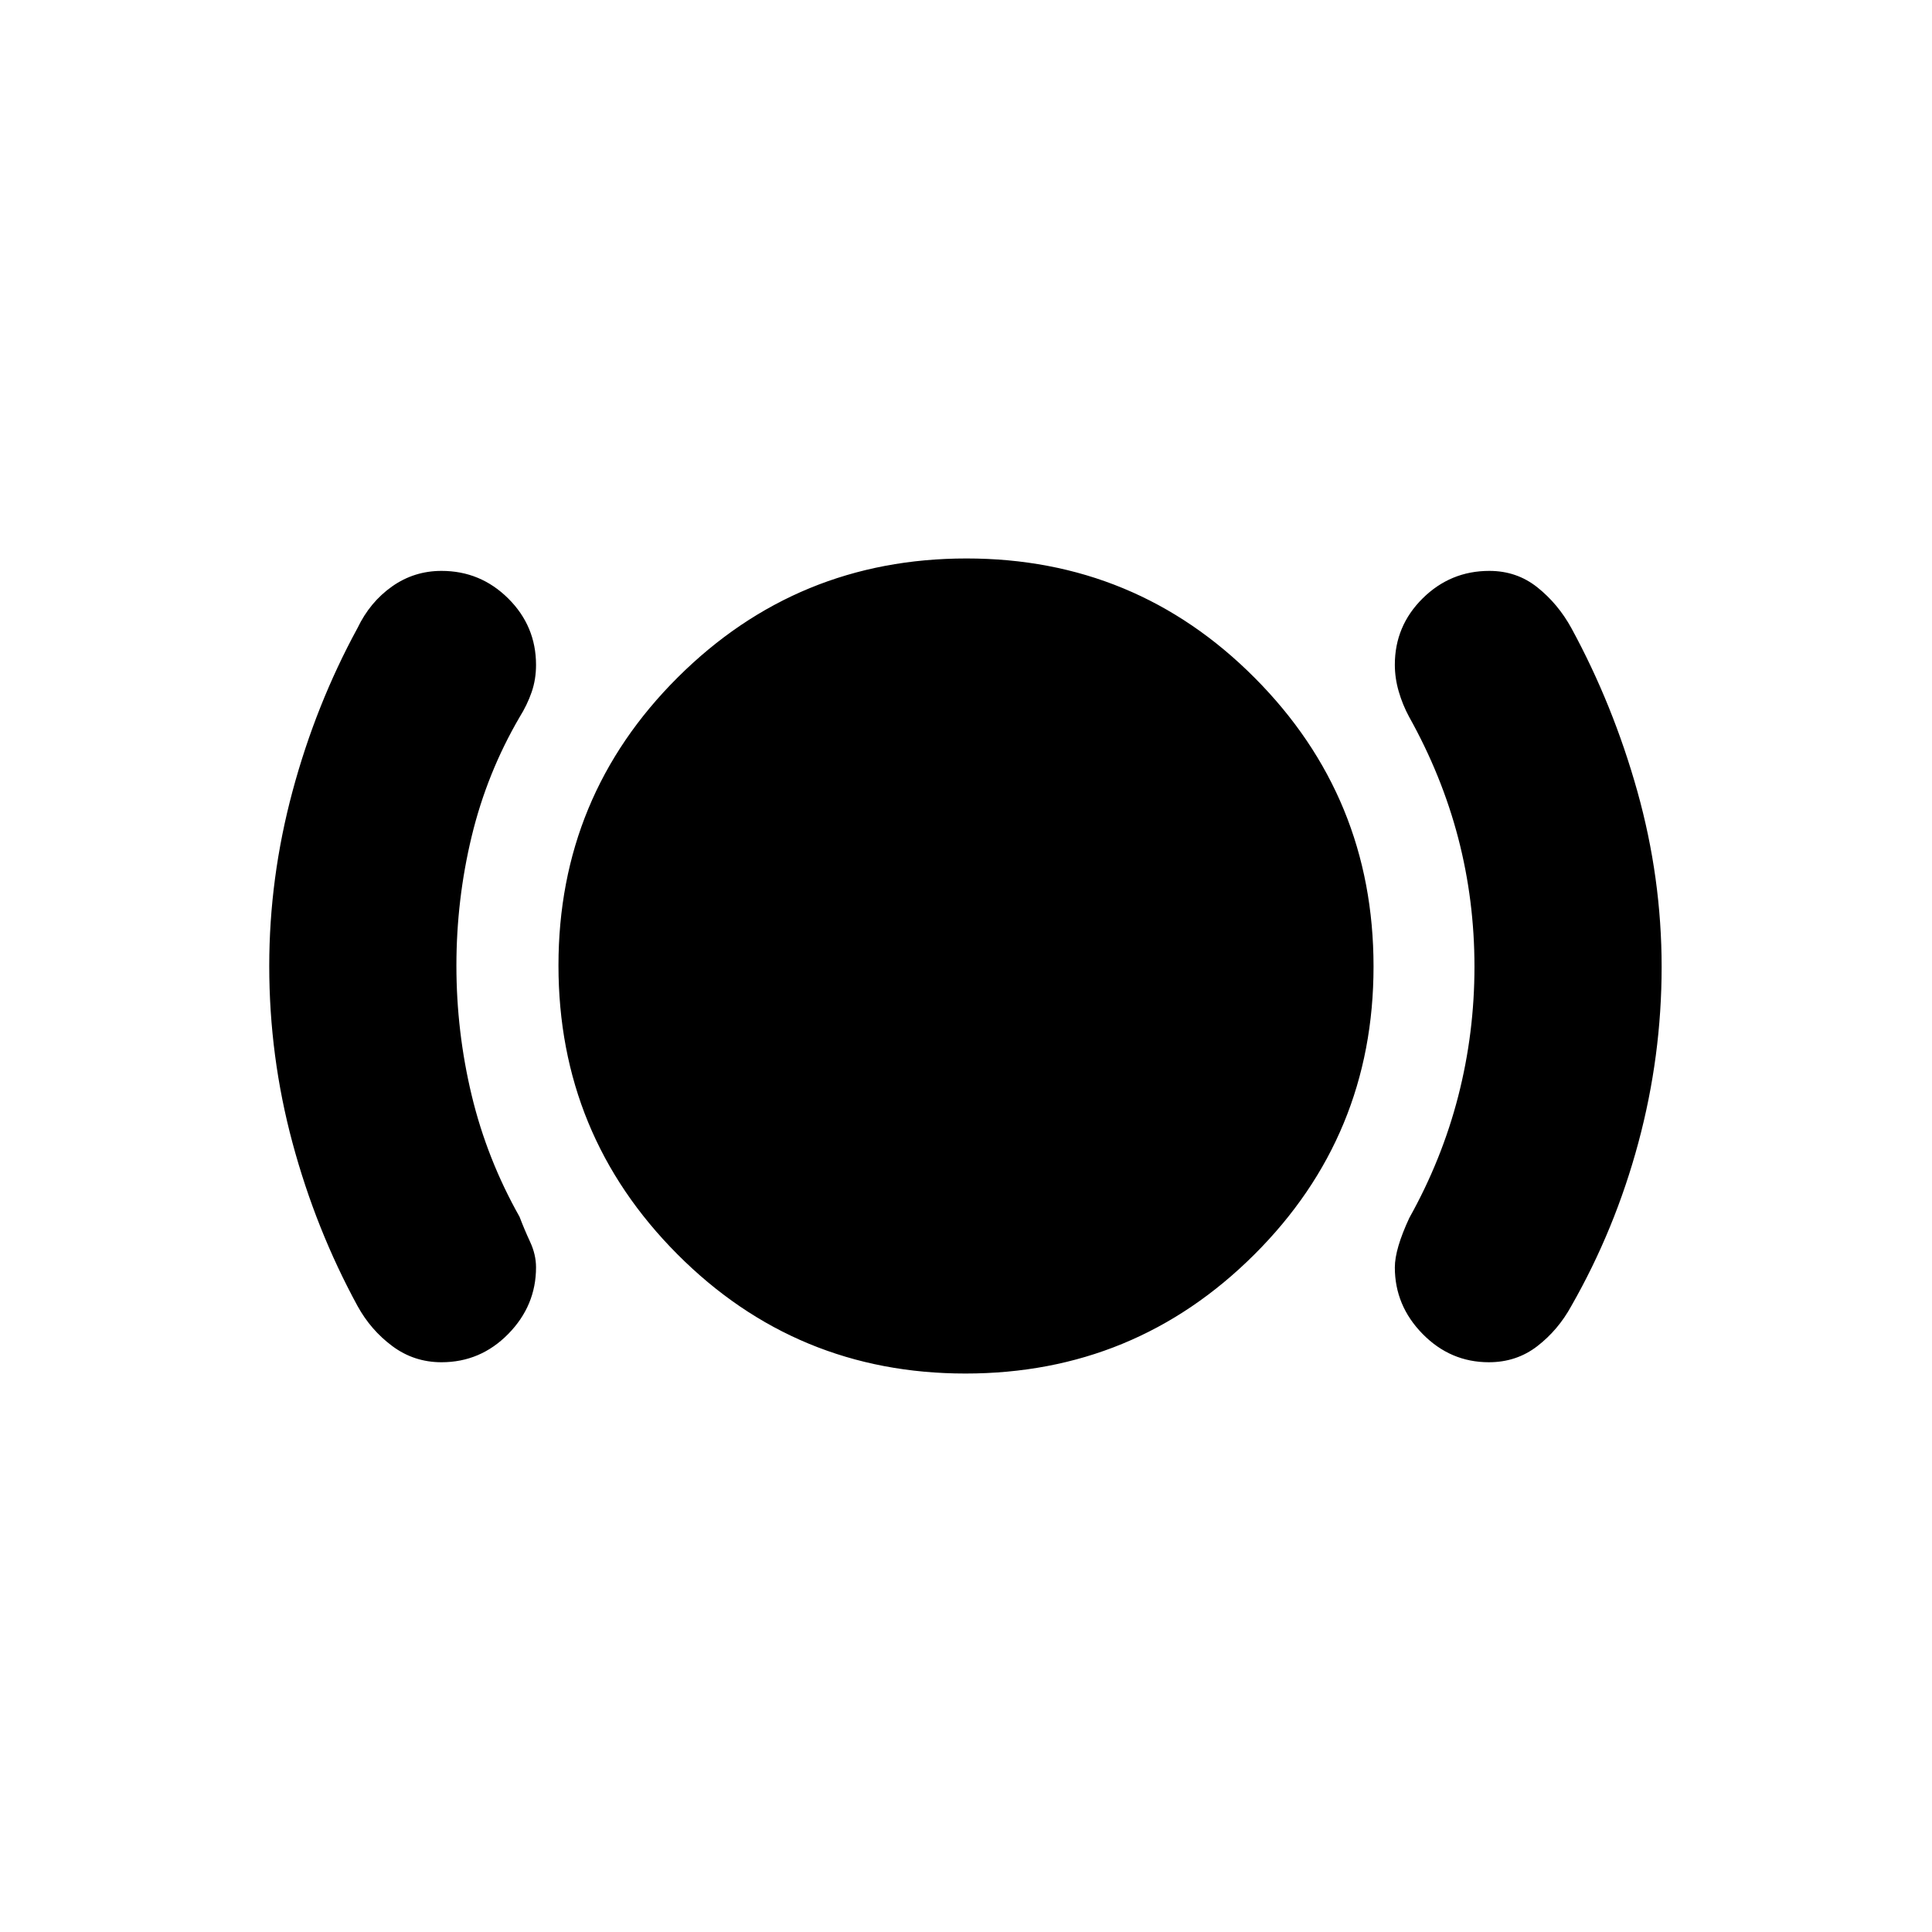 <svg xmlns="http://www.w3.org/2000/svg" height="20" viewBox="0 -960 960 960" width="20"><path d="M219.385-283.108q-13.62 0-24.384-7.978-10.763-7.979-17.372-20.017-20.717-38.049-32.282-81.005-11.565-42.957-11.565-87.892 0-43.761 11.565-86.805 11.565-43.043 32.282-81.092 6.193-12.938 17.164-20.684 10.972-7.746 24.592-7.746 19.35 0 33.156 13.711 13.807 13.712 13.807 33.022 0 7.18-2.174 13.485t-6.022 12.5q-16.206 27.773-23.788 59.219-7.581 31.445-7.581 64.219 0 32.775 7.581 64.398 7.582 31.623 23.788 60.382 2.348 6.195 5.272 12.5 2.924 6.305 2.924 12.611 0 19.059-13.807 33.115-13.806 14.057-33.156 14.057Zm260.362 5.609q-84.142 0-143.195-59.306-59.053-59.305-59.053-143.448 0-84.142 59.306-143.195 59.305-59.053 143.448-59.053 84.142 0 143.195 59.306 59.053 59.305 59.053 143.448 0 84.142-59.306 143.195-59.305 59.053-143.448 59.053Zm260.074-5.609q-19.121 0-32.928-14.057-13.806-14.056-13.806-33.065 0-9.148 7.195-24.596 16.207-29.021 24.288-60.436 8.082-31.414 8.082-64.381 0-32.968-8.089-63.982-8.089-31.015-24.424-60.254-3.205-5.925-5.129-12.564-1.923-6.638-1.923-13.277 0-19.257 13.806-32.932 13.807-13.675 33.157-13.675 13.62 0 23.883 8.196t16.873 20.234q20.717 38.049 32.782 81.092 12.065 43.044 12.065 87.305 0 44.261-11.565 87.305-11.565 43.043-33.282 81.092-6.529 11.954-16.89 19.974-10.361 8.021-24.095 8.021Z"/></svg>